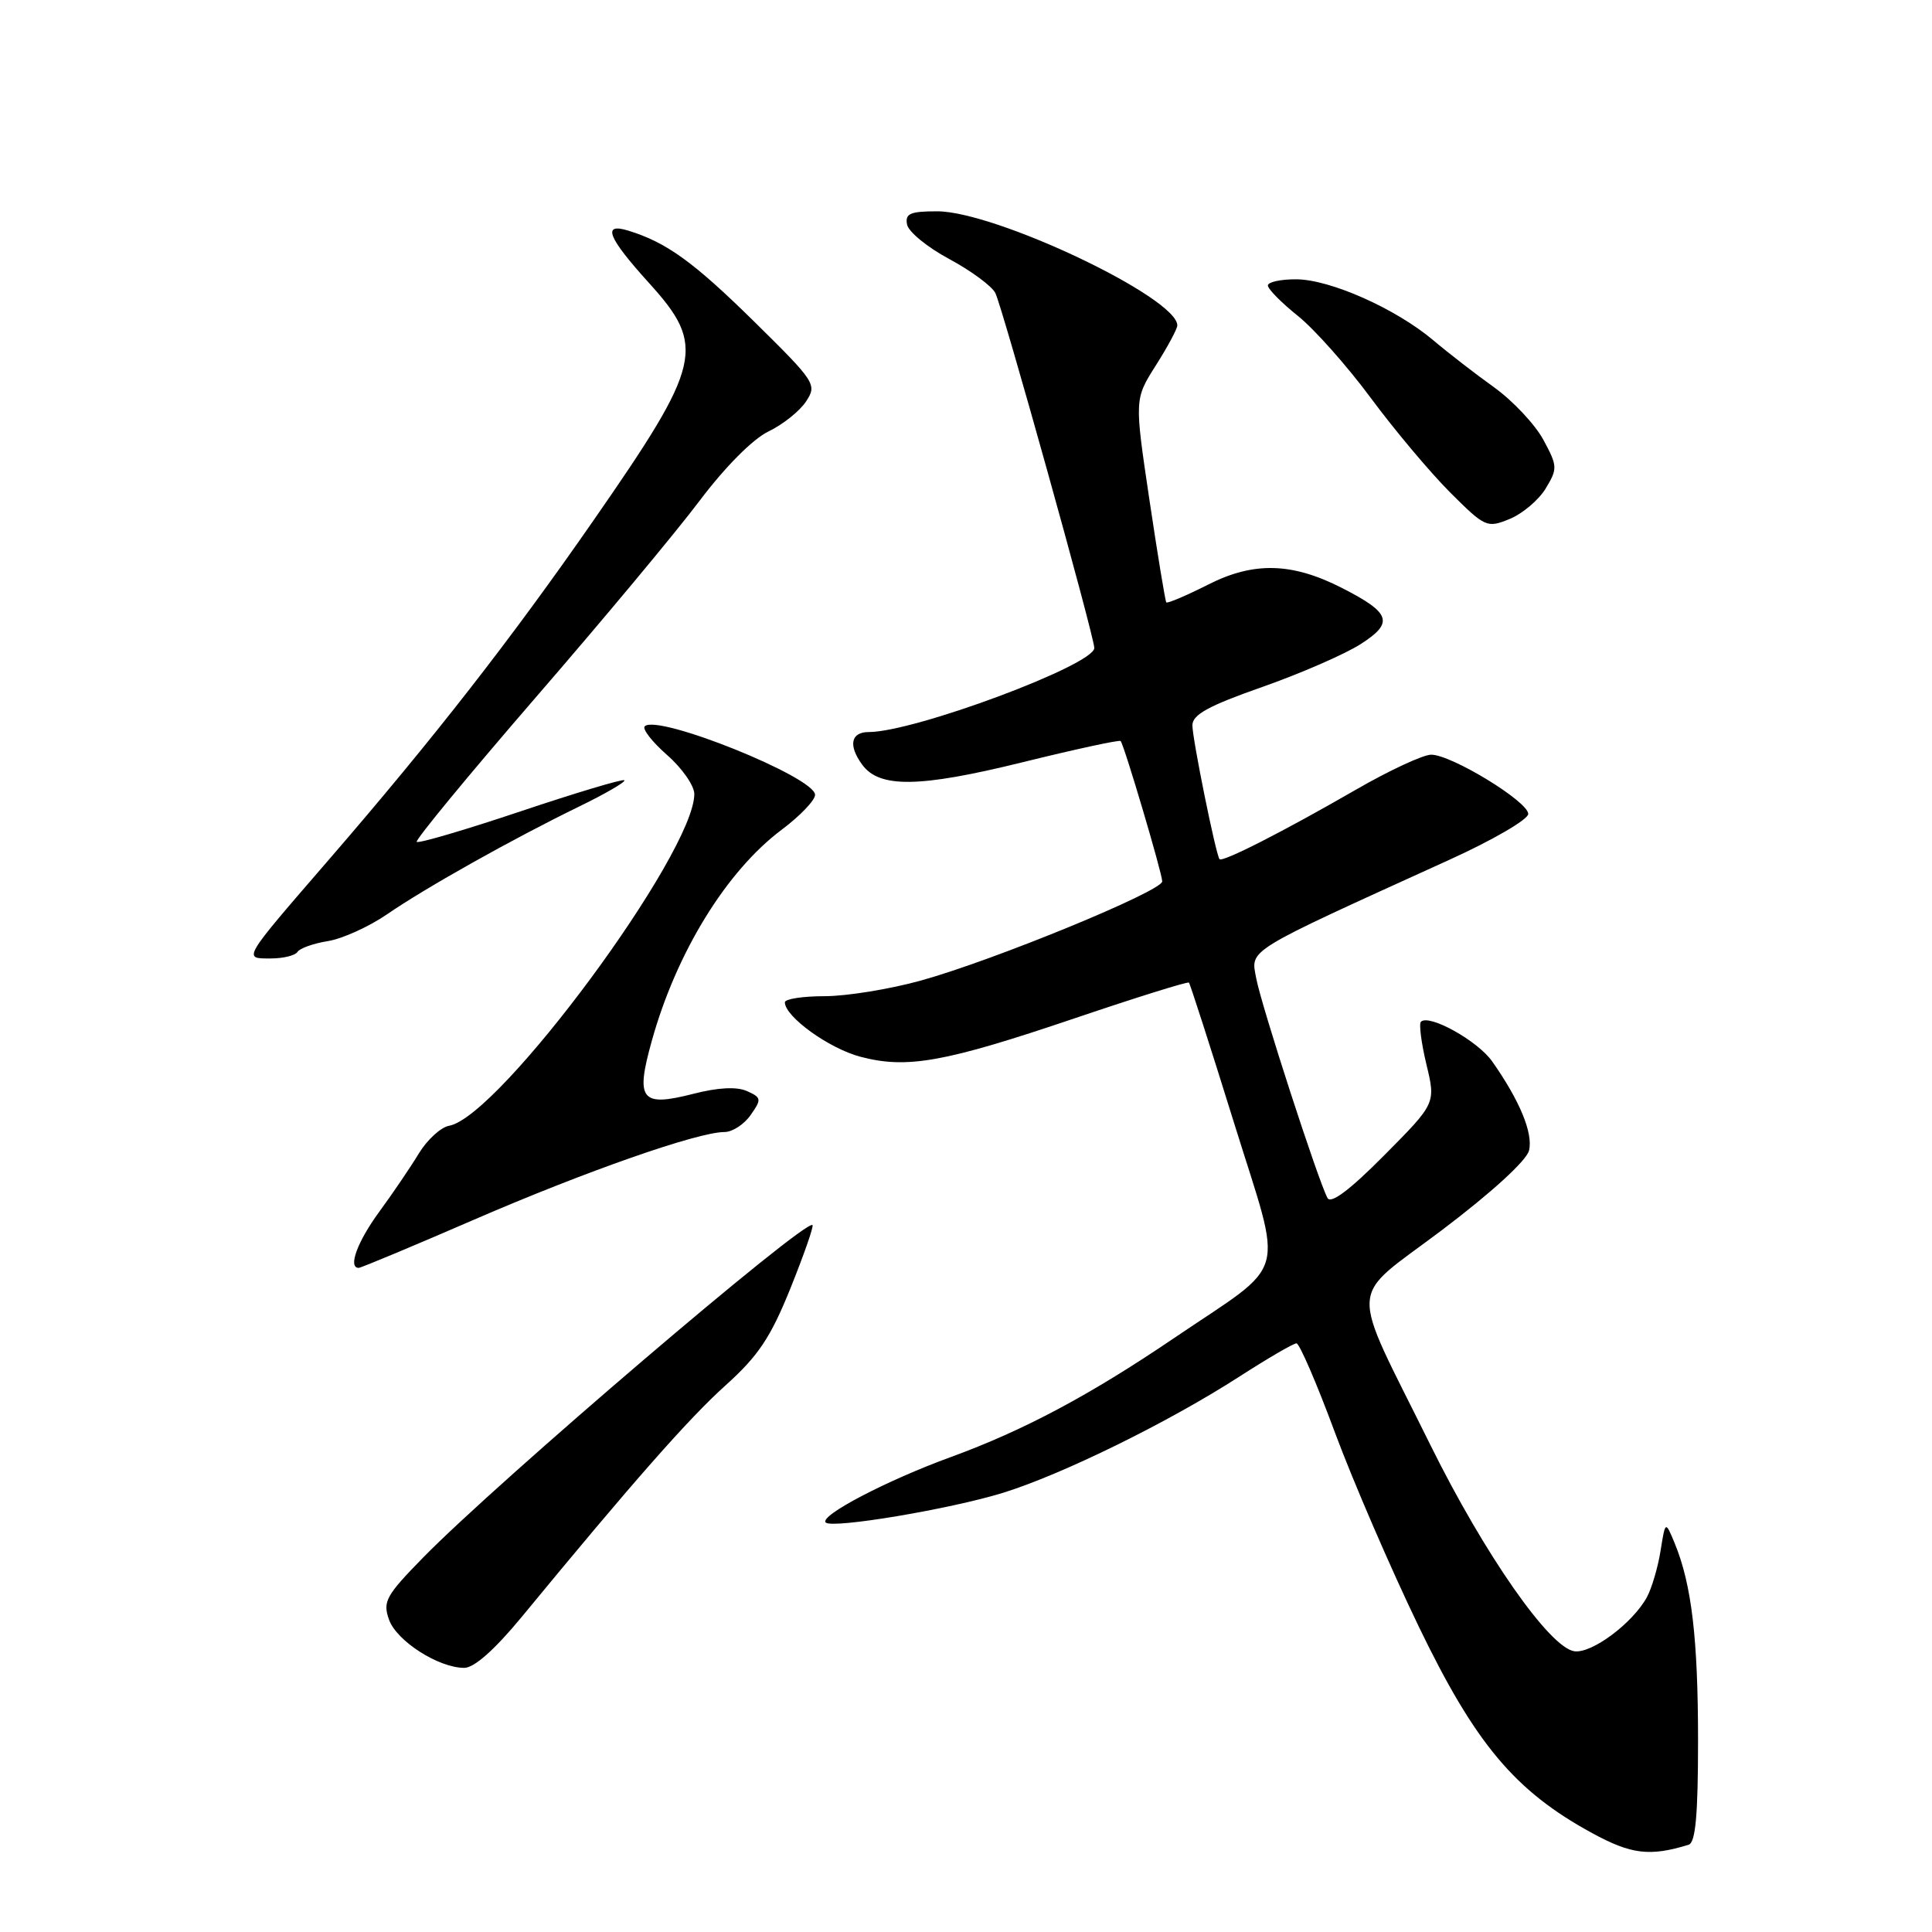 <?xml version="1.0" encoding="UTF-8" standalone="no"?>
<!DOCTYPE svg PUBLIC "-//W3C//DTD SVG 1.1//EN" "http://www.w3.org/Graphics/SVG/1.1/DTD/svg11.dtd" >
<svg xmlns="http://www.w3.org/2000/svg" xmlns:xlink="http://www.w3.org/1999/xlink" version="1.1" viewBox="0 0 256 256">
 <g >
 <path fill="currentColor"
d=" M 223.75 244.44 C 224.67 244.16 225.00 240.51 225.00 230.67 C 225.00 217.10 224.15 209.95 221.91 204.50 C 220.67 201.50 220.67 201.50 220.03 205.50 C 219.68 207.70 218.86 210.46 218.22 211.64 C 216.33 215.09 210.91 219.13 208.61 218.80 C 205.33 218.33 196.71 205.98 189.55 191.50 C 178.62 169.38 178.45 172.53 191.11 162.96 C 197.62 158.04 202.26 153.80 202.60 152.46 C 203.17 150.18 201.38 145.84 197.72 140.64 C 195.80 137.91 189.35 134.32 188.28 135.39 C 188.00 135.66 188.33 138.21 189.01 141.05 C 190.25 146.20 190.25 146.20 183.41 153.09 C 178.86 157.68 176.34 159.57 175.90 158.74 C 174.68 156.50 167.13 133.23 166.46 129.65 C 165.73 125.73 164.69 126.37 192.00 113.95 C 197.78 111.33 202.50 108.58 202.50 107.85 C 202.50 106.21 192.32 100.00 189.64 100.00 C 188.57 100.00 184.08 102.09 179.66 104.64 C 170.02 110.20 161.95 114.31 161.59 113.84 C 161.09 113.18 158.00 97.92 158.00 96.11 C 158.00 94.70 160.12 93.53 167.25 91.03 C 172.34 89.24 178.22 86.68 180.32 85.33 C 184.73 82.50 184.30 81.22 177.82 77.91 C 171.20 74.53 166.12 74.40 160.09 77.46 C 157.18 78.93 154.68 79.99 154.54 79.82 C 154.40 79.64 153.39 73.51 152.30 66.20 C 150.32 52.89 150.32 52.89 153.16 48.41 C 154.72 45.95 156.00 43.57 156.00 43.12 C 156.00 39.44 131.94 28.01 124.18 28.00 C 120.60 28.00 119.91 28.30 120.19 29.75 C 120.37 30.71 122.88 32.77 125.76 34.31 C 128.64 35.86 131.39 37.88 131.88 38.81 C 132.79 40.55 145.00 84.34 145.00 85.86 C 145.00 88.11 121.14 97.00 115.11 97.00 C 112.73 97.00 112.38 98.78 114.25 101.33 C 116.53 104.44 121.81 104.37 135.38 101.03 C 142.43 99.29 148.33 98.01 148.49 98.19 C 148.96 98.72 154.00 115.73 154.00 116.79 C 154.00 118.08 131.68 127.25 122.02 129.93 C 117.91 131.07 112.17 132.00 109.27 132.00 C 106.37 132.00 104.00 132.37 104.00 132.81 C 104.00 134.71 109.84 138.92 113.99 140.02 C 120.18 141.66 125.14 140.77 142.37 134.94 C 150.55 132.17 157.37 130.04 157.54 130.20 C 157.70 130.37 160.40 138.76 163.54 148.86 C 170.08 169.91 170.93 166.89 155.50 177.35 C 144.39 184.88 135.65 189.54 125.98 193.07 C 117.47 196.17 108.52 200.86 109.41 201.74 C 110.26 202.59 125.89 199.97 132.89 197.81 C 140.77 195.37 154.89 188.43 164.28 182.37 C 168.01 179.97 171.39 178.00 171.79 178.00 C 172.18 178.00 174.47 183.29 176.86 189.75 C 179.26 196.21 184.26 207.80 187.98 215.50 C 195.49 231.07 200.73 237.32 210.96 242.89 C 216.14 245.72 218.60 246.02 223.75 244.44 Z  M 69.13 214.25 C 83.86 196.36 91.27 187.94 96.16 183.55 C 100.48 179.66 102.10 177.24 104.74 170.70 C 106.52 166.27 107.84 162.51 107.66 162.33 C 106.77 161.43 65.92 196.31 56.05 206.40 C 51.13 211.43 50.69 212.22 51.55 214.62 C 52.56 217.45 58.11 221.00 61.52 221.00 C 62.84 221.00 65.56 218.58 69.13 214.25 Z  M 62.82 161.61 C 77.64 155.19 92.48 150.00 95.99 150.00 C 97.04 150.00 98.60 148.99 99.46 147.75 C 100.94 145.65 100.90 145.44 98.97 144.57 C 97.61 143.97 95.16 144.09 91.86 144.94 C 84.93 146.71 84.18 145.76 86.36 137.94 C 89.62 126.22 96.25 115.43 103.58 109.94 C 106.01 108.12 108.00 106.04 108.00 105.32 C 108.00 102.98 87.10 94.57 85.43 96.24 C 85.08 96.59 86.41 98.30 88.39 100.04 C 90.38 101.78 92.00 104.11 92.00 105.21 C 92.00 113.03 66.17 147.98 59.51 149.17 C 58.42 149.36 56.62 151.01 55.51 152.82 C 54.41 154.64 52.04 158.13 50.25 160.57 C 47.34 164.55 46.08 168.00 47.53 168.00 C 47.83 168.00 54.70 165.13 62.82 161.61 Z  M 39.42 126.13 C 39.71 125.66 41.52 125.01 43.45 124.70 C 45.37 124.39 48.89 122.79 51.27 121.16 C 56.38 117.64 67.96 111.14 76.80 106.84 C 80.26 105.15 82.93 103.60 82.73 103.39 C 82.52 103.19 76.34 105.04 69.00 107.50 C 61.66 109.96 55.45 111.79 55.22 111.55 C 54.99 111.32 62.06 102.74 70.93 92.48 C 79.81 82.23 89.61 70.47 92.71 66.34 C 96.09 61.86 99.75 58.17 101.83 57.17 C 103.74 56.25 105.98 54.46 106.81 53.19 C 108.28 50.95 108.06 50.62 99.91 42.59 C 91.90 34.71 88.32 32.12 83.25 30.56 C 79.74 29.48 80.52 31.45 86.00 37.50 C 93.59 45.88 93.05 48.20 78.73 68.83 C 67.77 84.63 57.45 97.87 43.56 113.93 C 31.99 127.31 32.18 127.00 35.88 127.00 C 37.53 127.00 39.12 126.61 39.42 126.13 Z  M 204.81 64.73 C 206.40 62.10 206.39 61.76 204.50 58.27 C 203.40 56.24 200.47 53.12 198.00 51.34 C 195.53 49.57 191.88 46.75 189.91 45.08 C 184.94 40.89 176.23 37.02 171.75 37.01 C 169.69 37.00 168.00 37.37 168.00 37.83 C 168.00 38.29 169.79 40.11 171.99 41.87 C 174.18 43.63 178.53 48.53 181.65 52.75 C 184.77 56.97 189.49 62.58 192.13 65.23 C 196.79 69.88 197.03 69.99 200.03 68.77 C 201.74 68.07 203.89 66.25 204.81 64.73 Z "/>
</g>
</svg>